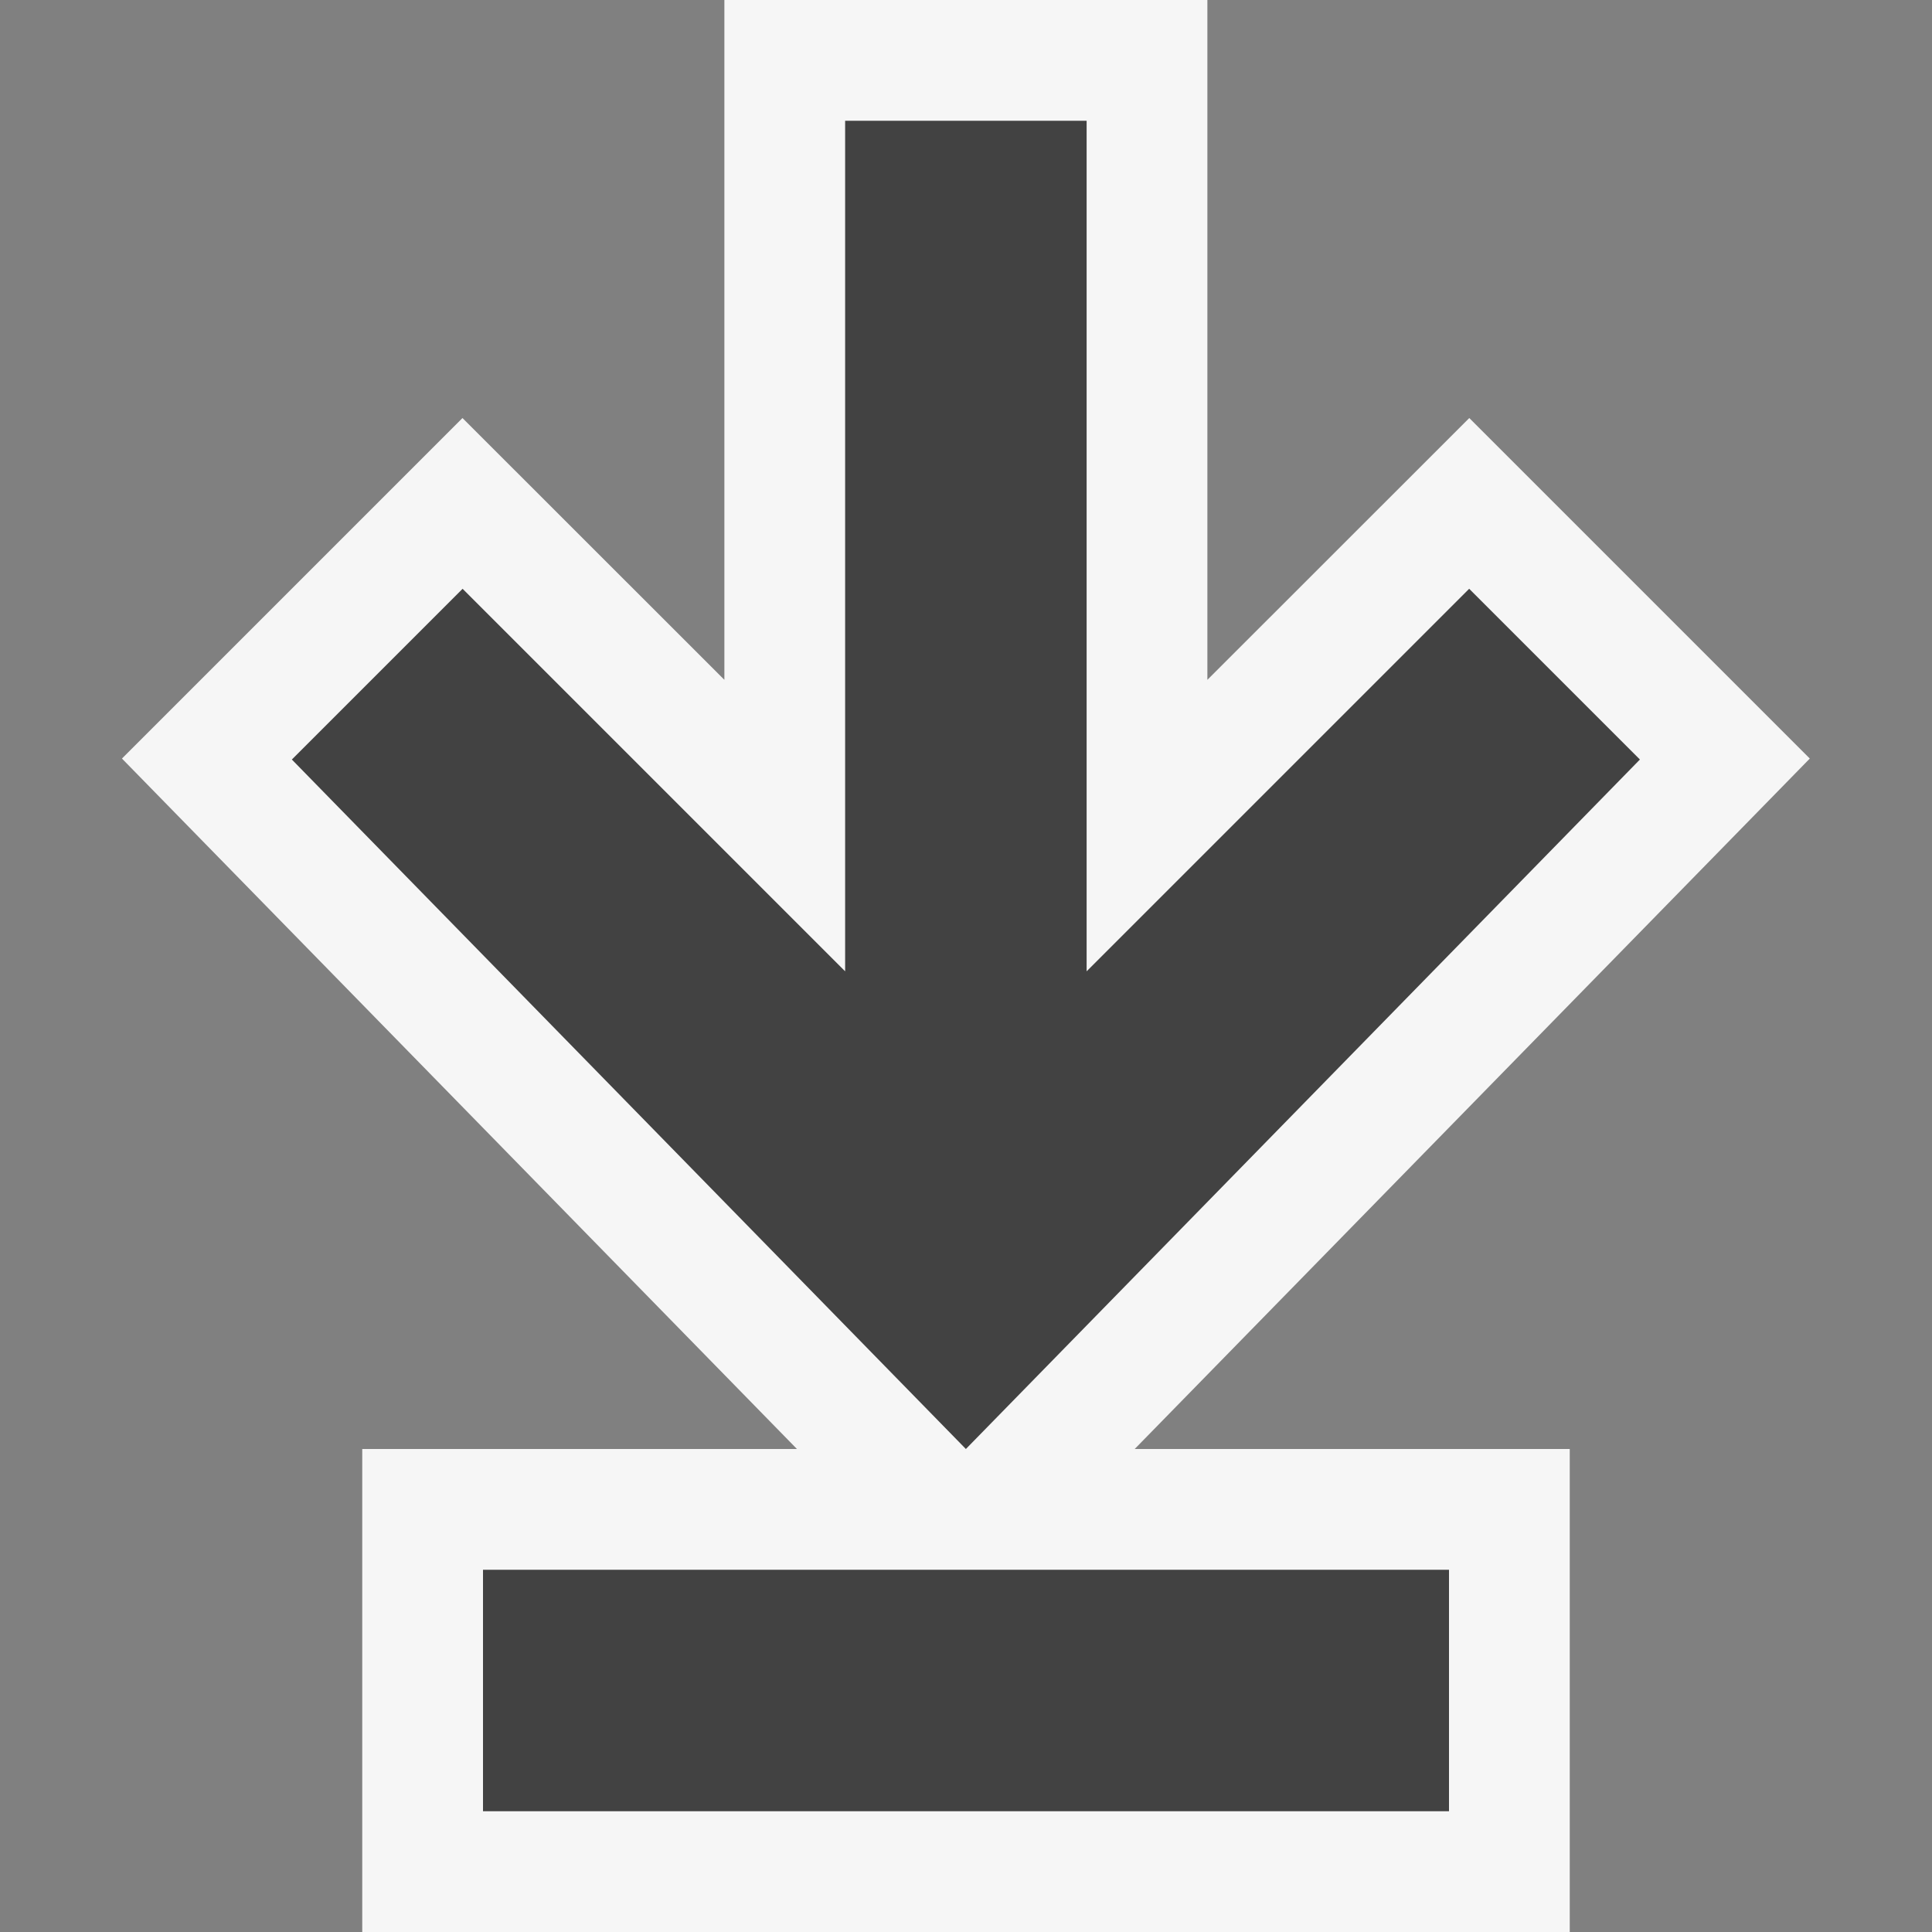 <svg xmlns="http://www.w3.org/2000/svg" viewBox="0 0 16 16"><rect x="0" y="0" width="16" height="16" fill="#808080" stroke="none"/><style>.icon-canvas-transparent{opacity:0;fill:#f6f6f6}.icon-vs-out{fill:#f6f6f6}.icon-vs-bg{fill:#424242}</style><path class="icon-canvas-transparent" d="M16 16H0V0h16v16z" id="canvas"/><path class="icon-vs-out" d="M3 16v-4h3.6L1.01 6.282l2.82-2.82L5.999 5.63V0h4v5.63l2.169-2.168 2.82 2.82L9.397 12H13v4H3z" id="outline"/><path class="icon-vs-bg" d="M4 13h8v2H4v-2zm3.999-1L2.417 6.29l1.414-1.414 3.168 3.168V1h2v7.044l3.168-3.168 1.414 1.414L7.999 12z" id="iconBg"/></svg>
